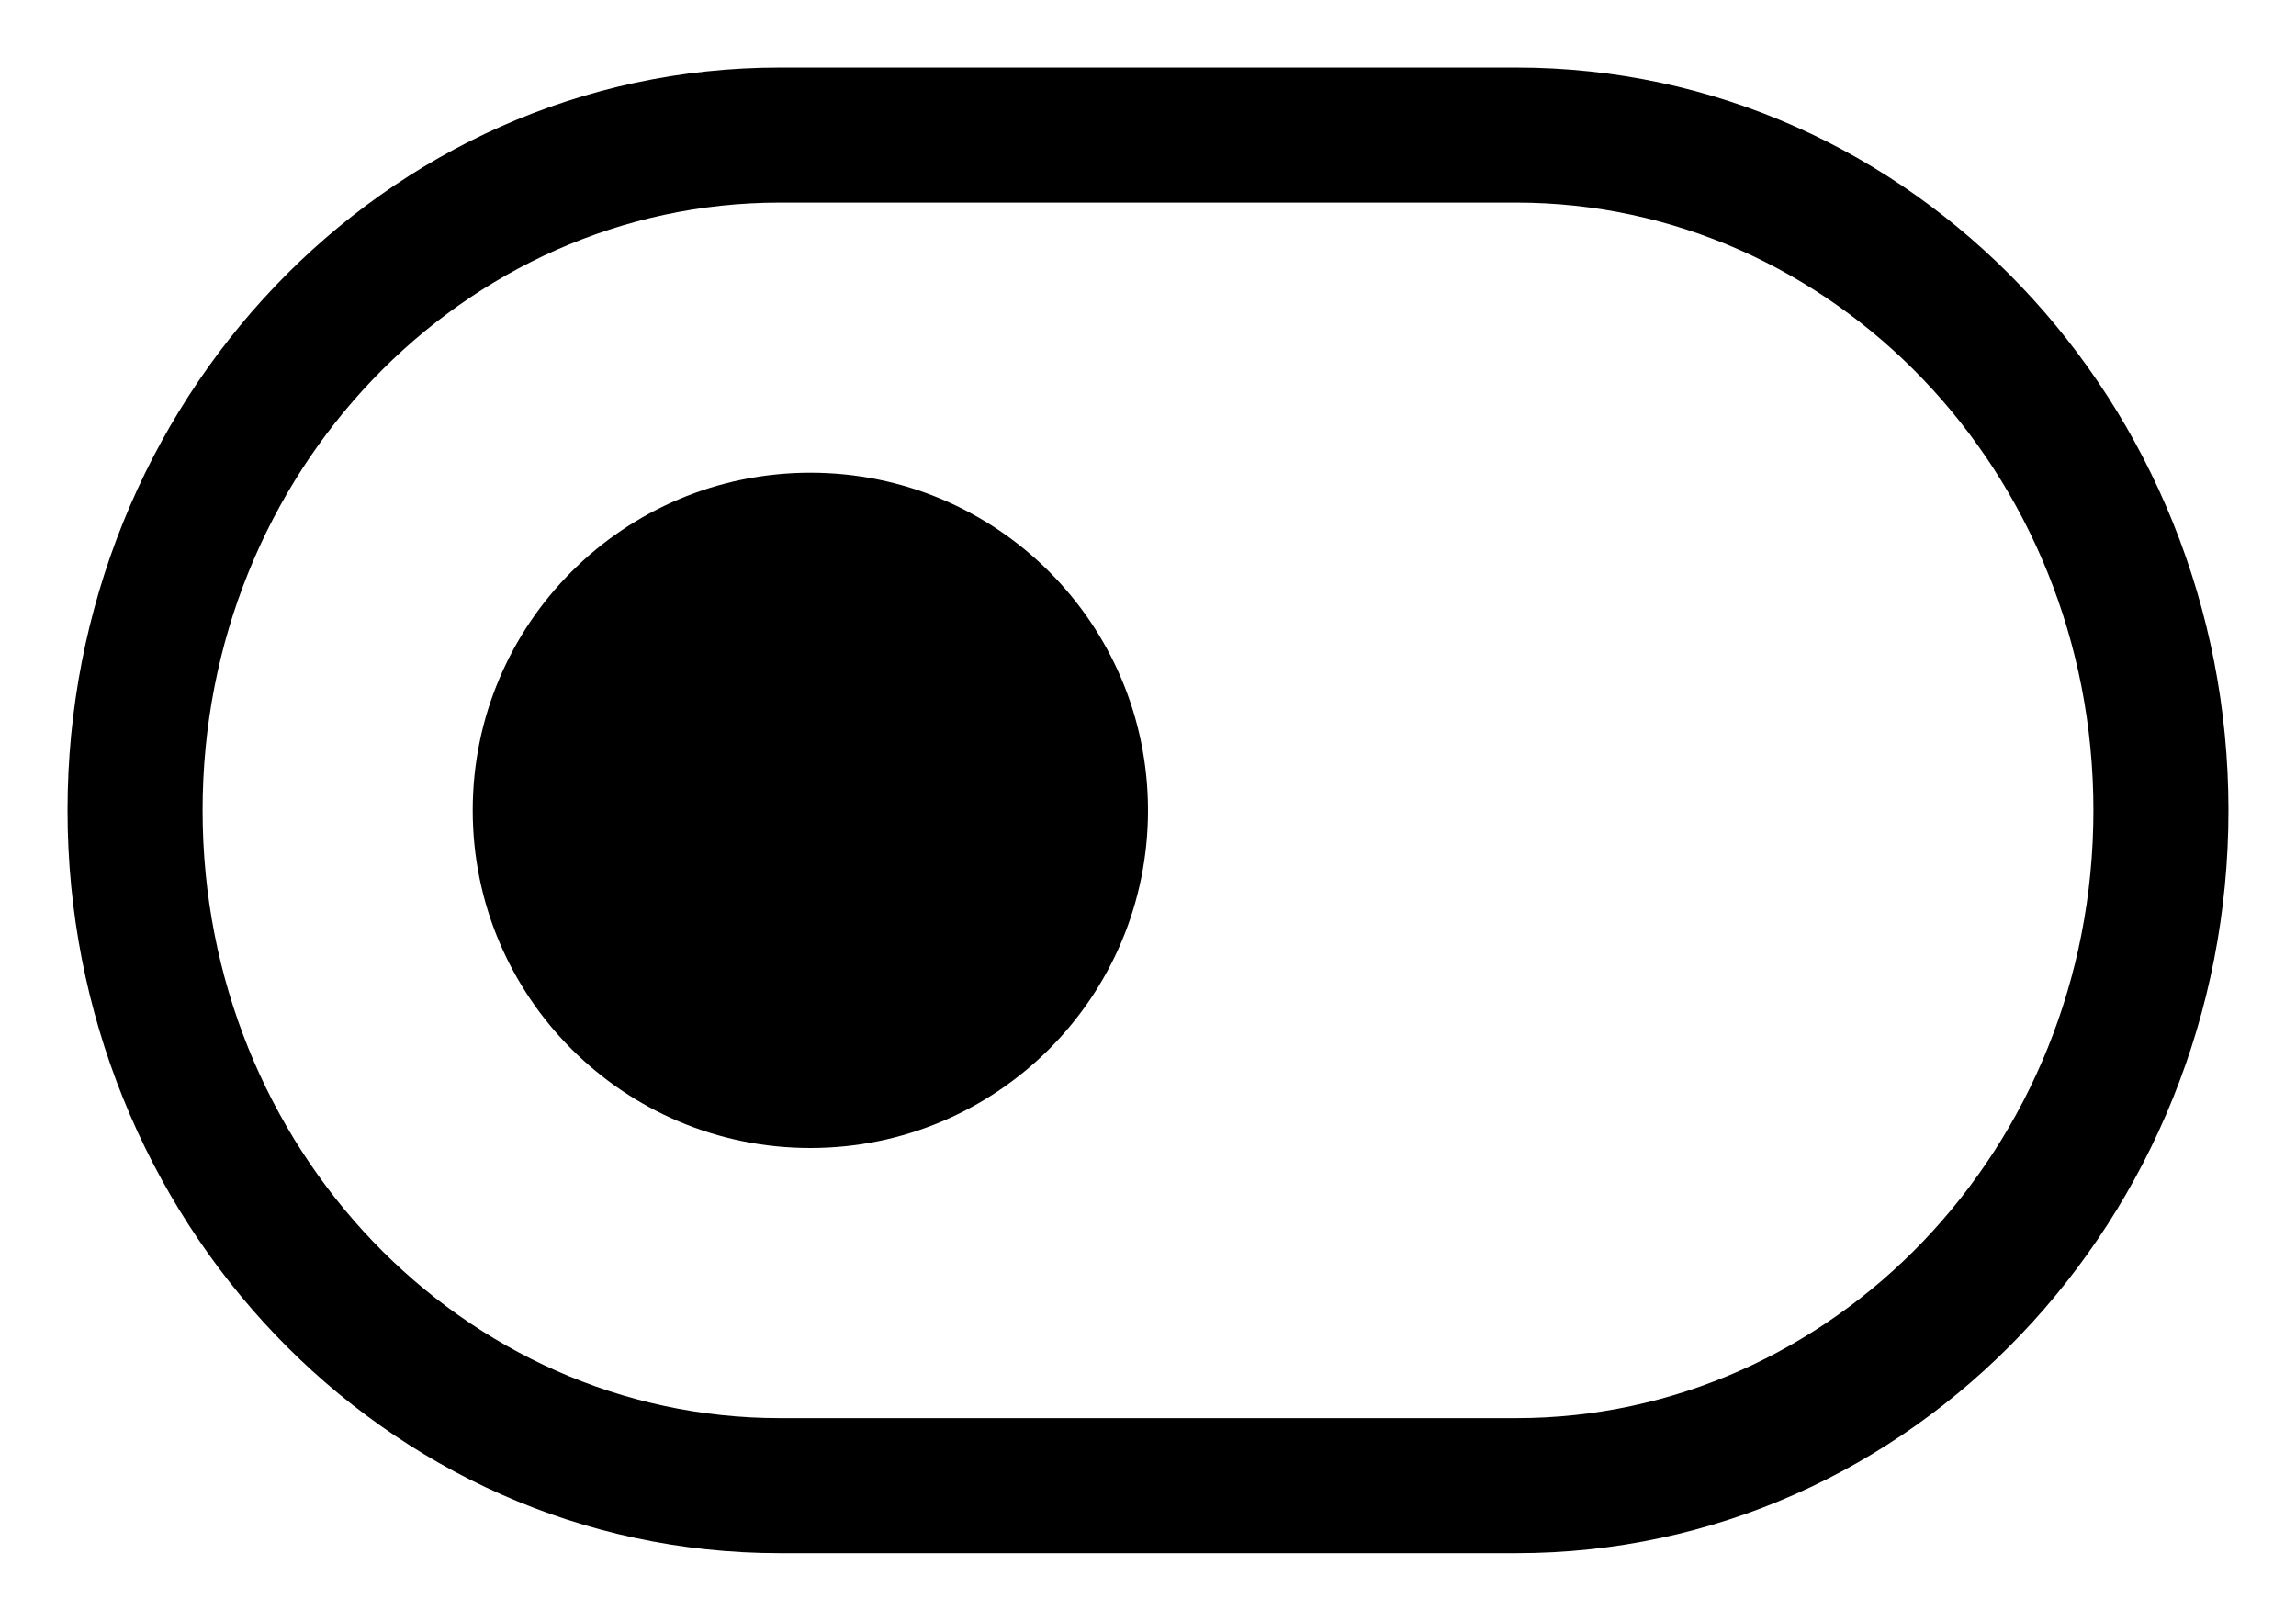 <svg width="17" height="12" viewBox="0 0 17 12" fill="none" xmlns="http://www.w3.org/2000/svg">
<path fill-rule="evenodd" clip-rule="evenodd" d="M5.773 1.5C3.435 1.5 1.5 3.493 1.5 6C1.5 8.507 3.435 10.5 5.773 10.5H11.227C13.565 10.5 15.5 8.507 15.5 6C15.5 3.493 13.565 1.5 11.227 1.5H5.773ZM0.5 6C0.5 2.985 2.839 0.5 5.773 0.5H11.227C14.161 0.5 16.5 2.985 16.5 6C16.5 9.015 14.161 11.5 11.227 11.5H5.773C2.839 11.5 0.5 9.015 0.5 6Z" fill="black"/>
<path fill-rule="evenodd" clip-rule="evenodd" d="M3.5 6C3.5 4.619 4.619 3.5 6 3.5C7.381 3.5 8.5 4.619 8.5 6C8.5 7.381 7.381 8.5 6 8.5C4.619 8.5 3.5 7.381 3.5 6Z" fill="black"/>
</svg>
